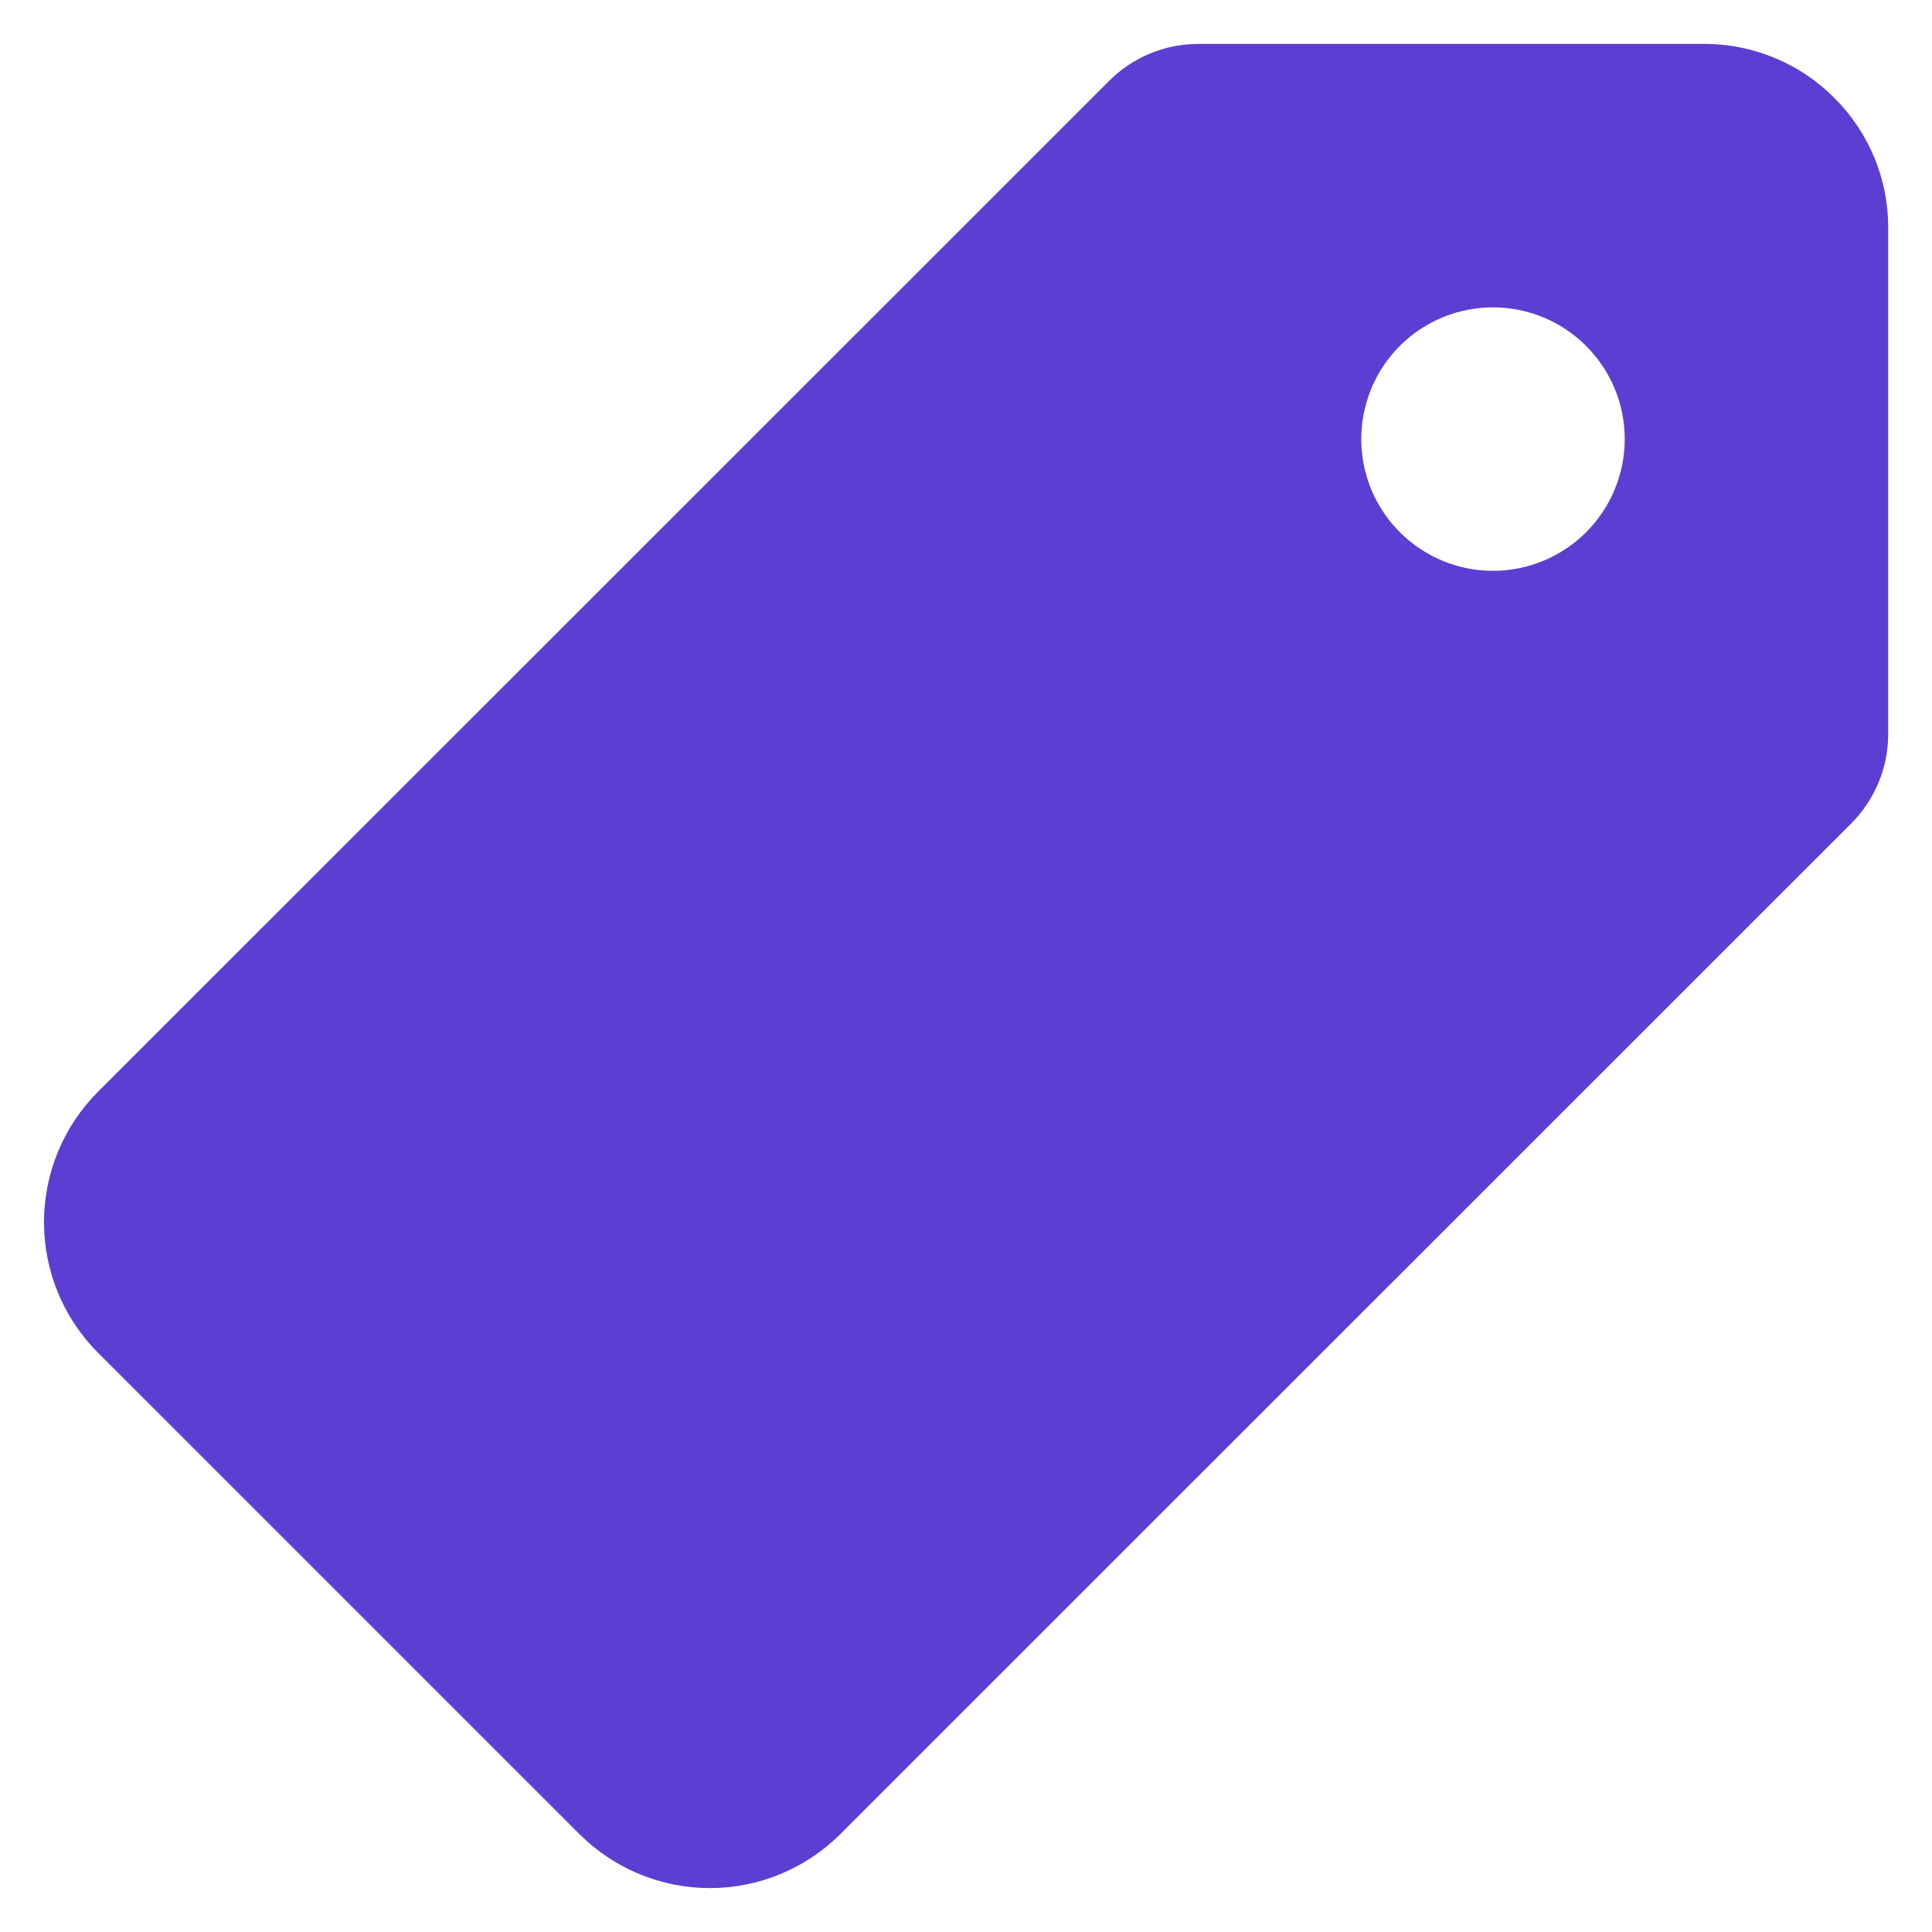 <svg width="22" height="22" viewBox="0 0 22 22" fill="none" xmlns="http://www.w3.org/2000/svg">
<path d="M20.892 1.119C20.697 0.922 20.466 0.766 20.21 0.66C19.955 0.554 19.681 0.499 19.405 0.5H13.643C13.265 0.501 12.902 0.65 12.634 0.917L1.114 12.434C0.721 12.828 0.501 13.361 0.501 13.918C0.501 14.474 0.721 15.008 1.114 15.402L6.599 20.886C6.993 21.279 7.527 21.5 8.083 21.5C8.64 21.5 9.174 21.279 9.568 20.886L21.083 9.374C21.349 9.106 21.5 8.744 21.501 8.366V2.6C21.503 2.325 21.45 2.052 21.345 1.798C21.24 1.544 21.086 1.313 20.892 1.119ZM17.001 6.5C16.704 6.5 16.414 6.412 16.168 6.247C15.921 6.082 15.729 5.848 15.615 5.574C15.502 5.3 15.472 4.998 15.53 4.707C15.588 4.416 15.73 4.149 15.94 3.939C16.15 3.729 16.417 3.587 16.708 3.529C16.999 3.471 17.301 3.501 17.575 3.614C17.849 3.728 18.083 3.92 18.248 4.167C18.413 4.413 18.501 4.703 18.501 5C18.501 5.398 18.343 5.779 18.061 6.061C17.78 6.342 17.399 6.5 17.001 6.5Z" fill="#5D3ED3"/>
</svg>
